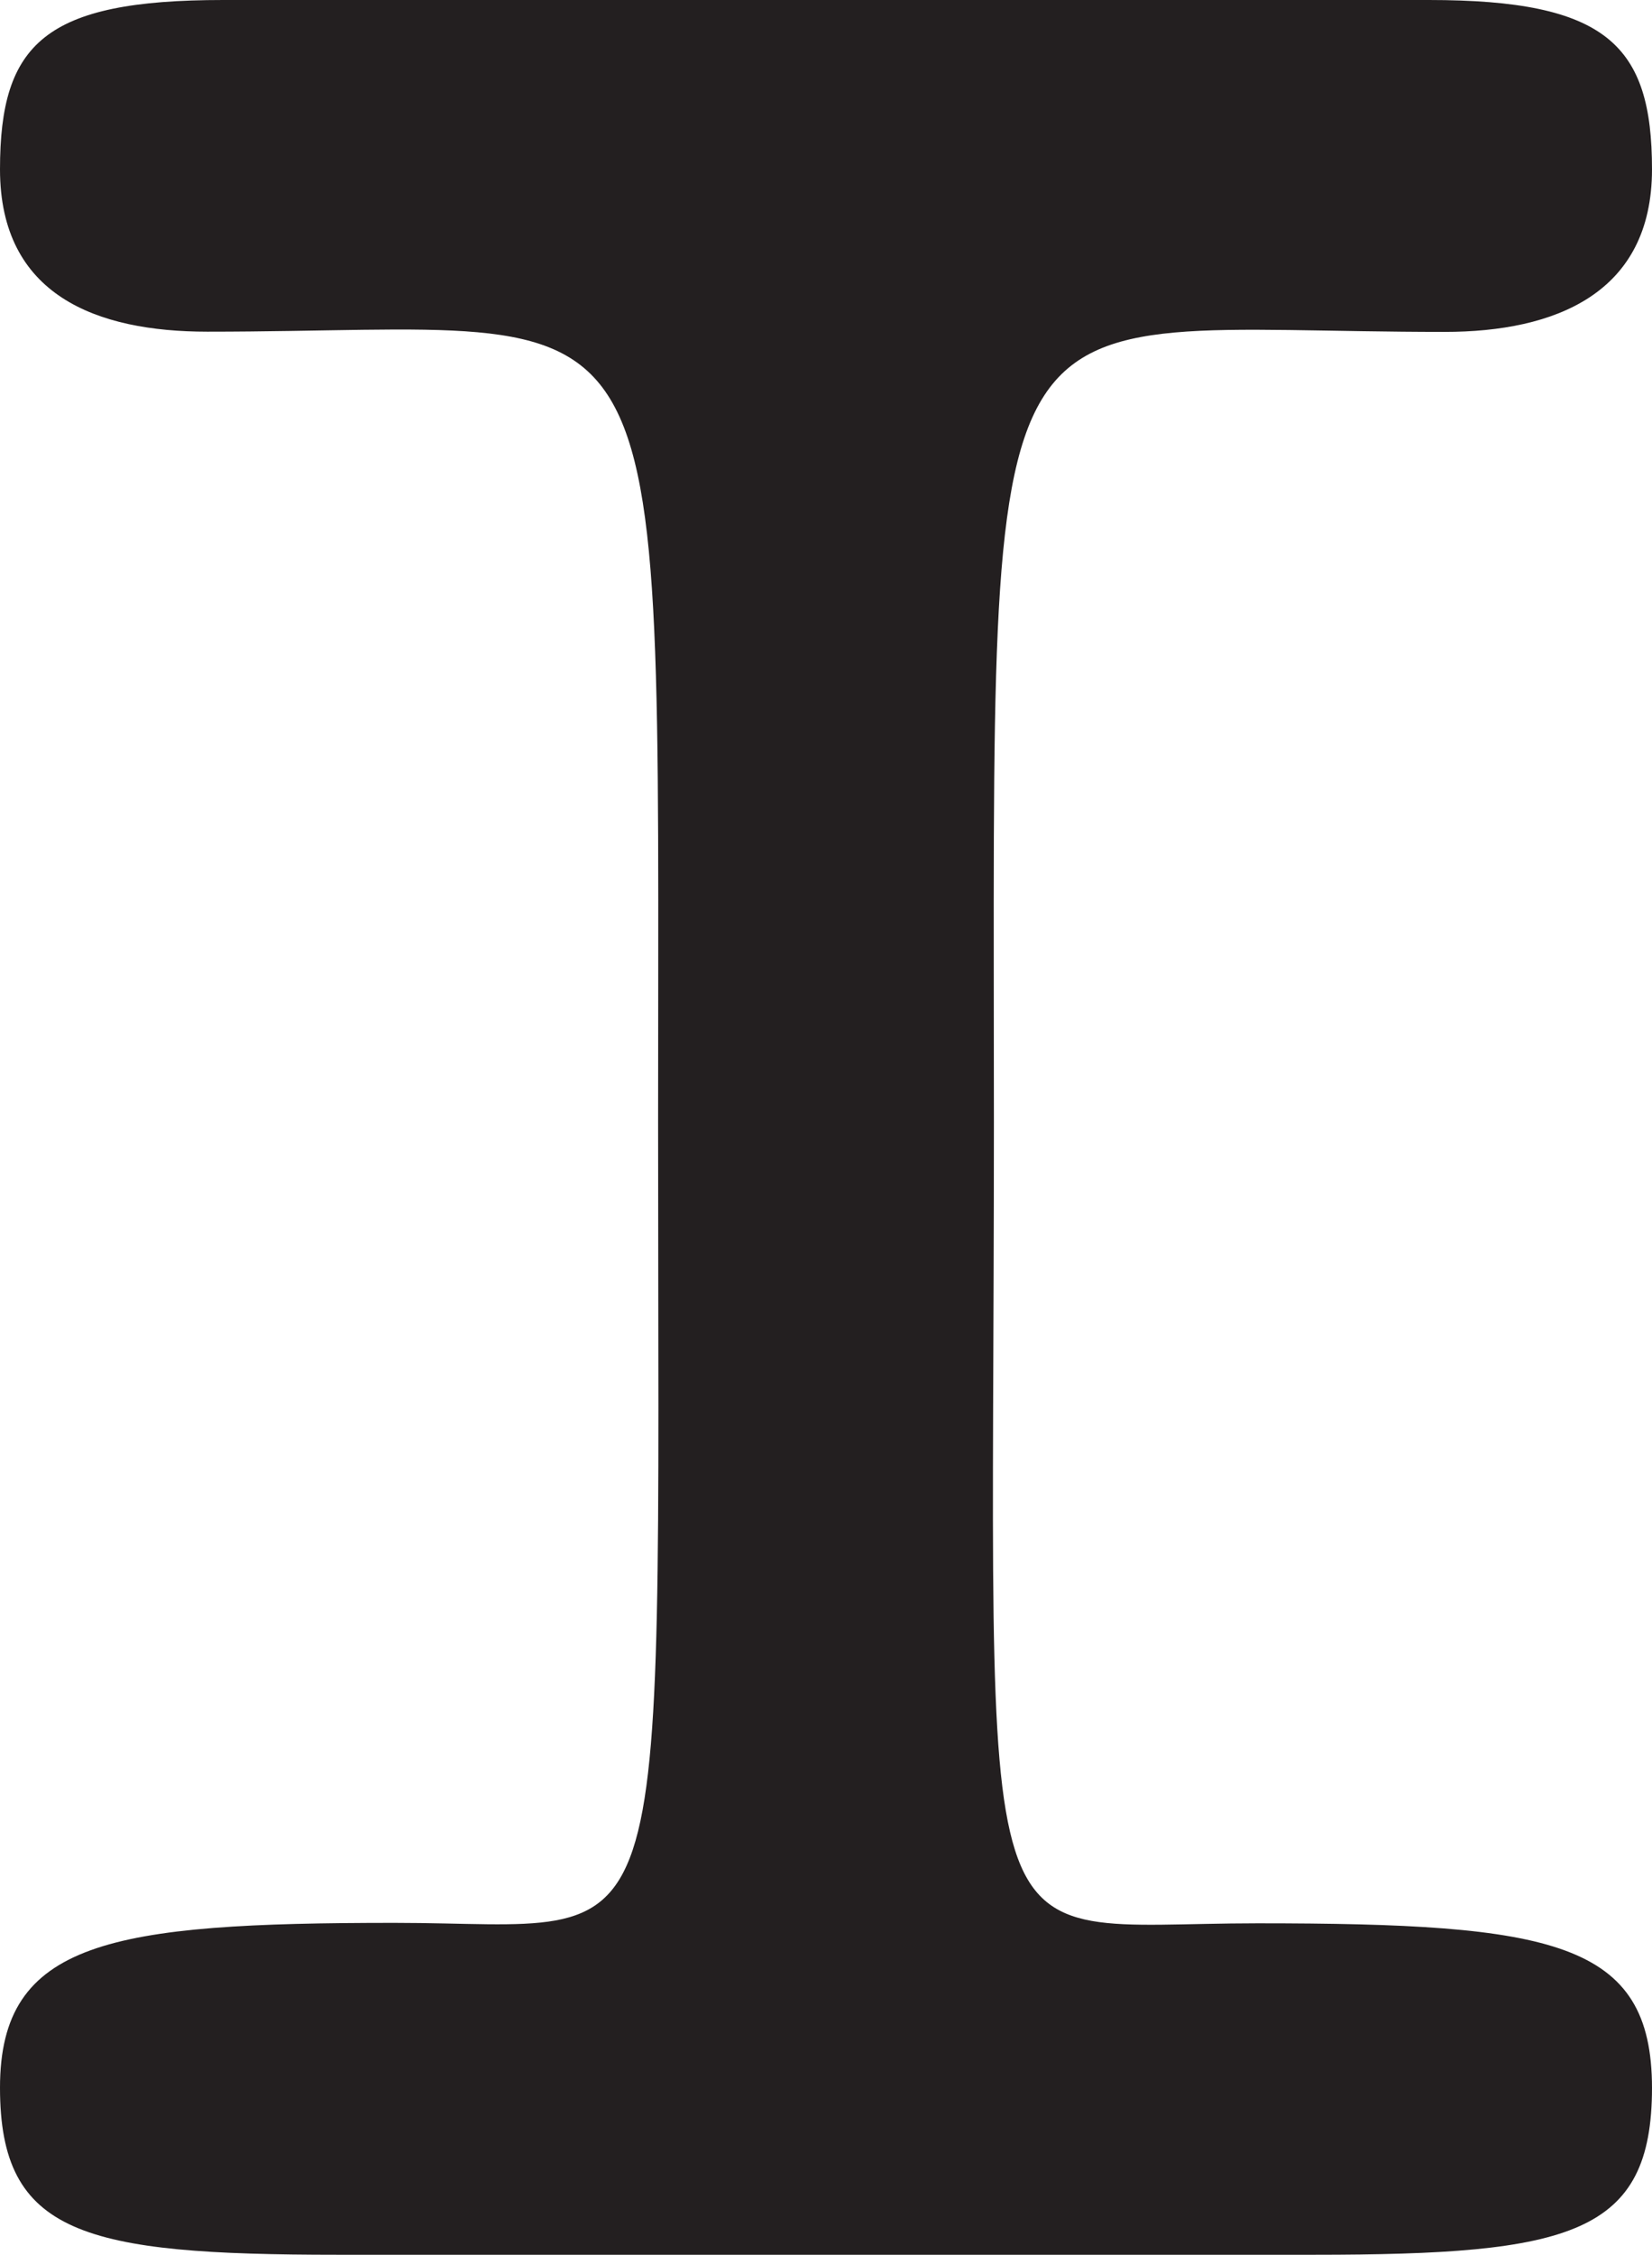<?xml version="1.0" encoding="UTF-8"?>
<svg id="Layer_2" data-name="Layer 2" xmlns="http://www.w3.org/2000/svg" viewBox="0 0 73.3 100">
  <defs>
    <style>
      .cls-1 {
        fill: #231f20;
      }
    </style>
  </defs>
  <g id="Layer_1-2" data-name="Layer 1">
    <path class="cls-1" d="m73.3,92.59c0,6.51-3.6,7.41-15,7.41H15c-11.3,0-15-.9-15-7.41s4.9-7.31,17.5-7.31,11.7,3.2,11.7-35.54S30.2,14.71,9.2,14.71C4.3,14.71,0,13.11,0,7.51S2,0,9.9,0h53.5c7.9,0,9.9,2,9.9,7.51s-4.3,7.21-9.2,7.21c-21,0-20-3.7-20,35.04s-1.4,35.54,11.7,35.54,17.5.8,17.5,7.31Z"/>
  </g>
</svg>